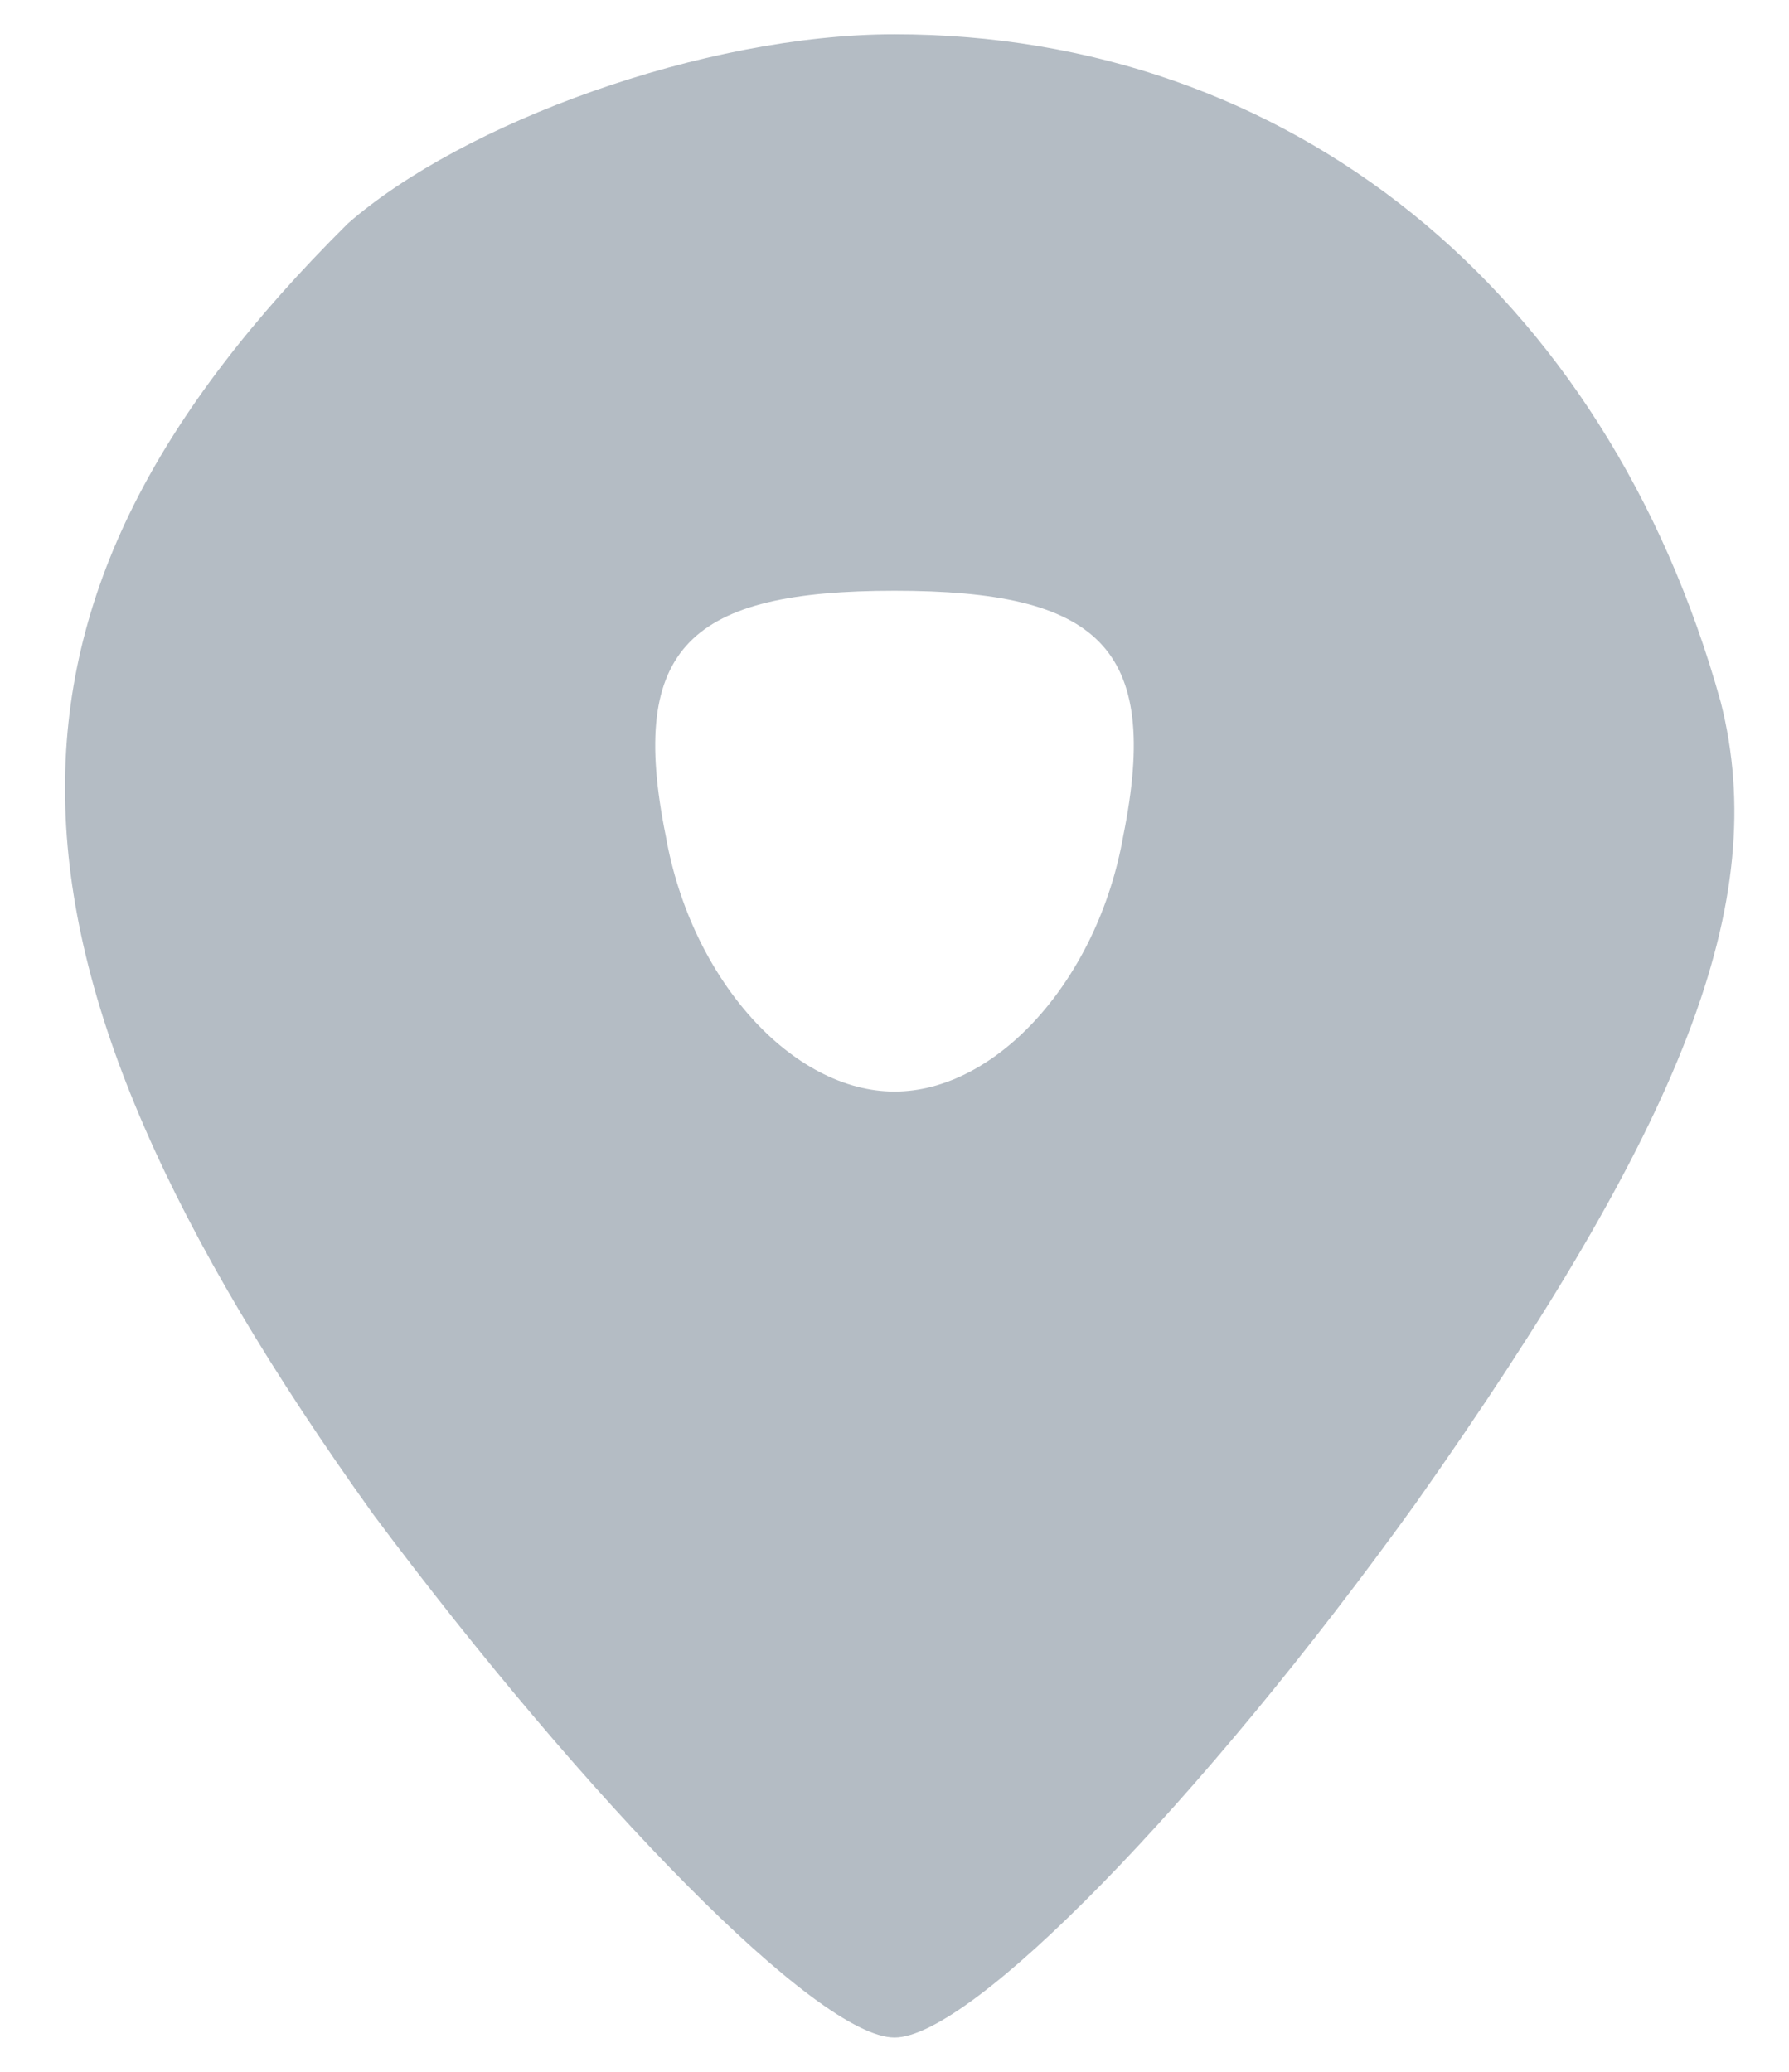 <svg width="19" height="22" viewBox="0 0 19 22" fill="none" xmlns="http://www.w3.org/2000/svg">
<path d="M3.695 2.373C-0.355 6.391 -0.355 10.055 3.965 16.082C6.26 19.154 8.69 21.636 9.5 21.636C10.31 21.636 12.74 19.154 15.035 15.964C17.87 11.945 18.815 9.582 18.275 7.455C17.06 3.082 13.685 0.364 9.5 0.364C7.475 0.364 4.91 1.309 3.695 2.373ZM11.93 8.873C11.66 10.409 10.58 11.591 9.5 11.591C8.42 11.591 7.34 10.409 7.07 8.873C6.665 6.864 7.34 6.273 9.5 6.273C11.66 6.273 12.335 6.864 11.93 8.873Z" fill="#B4BCC4"/>
</svg>
